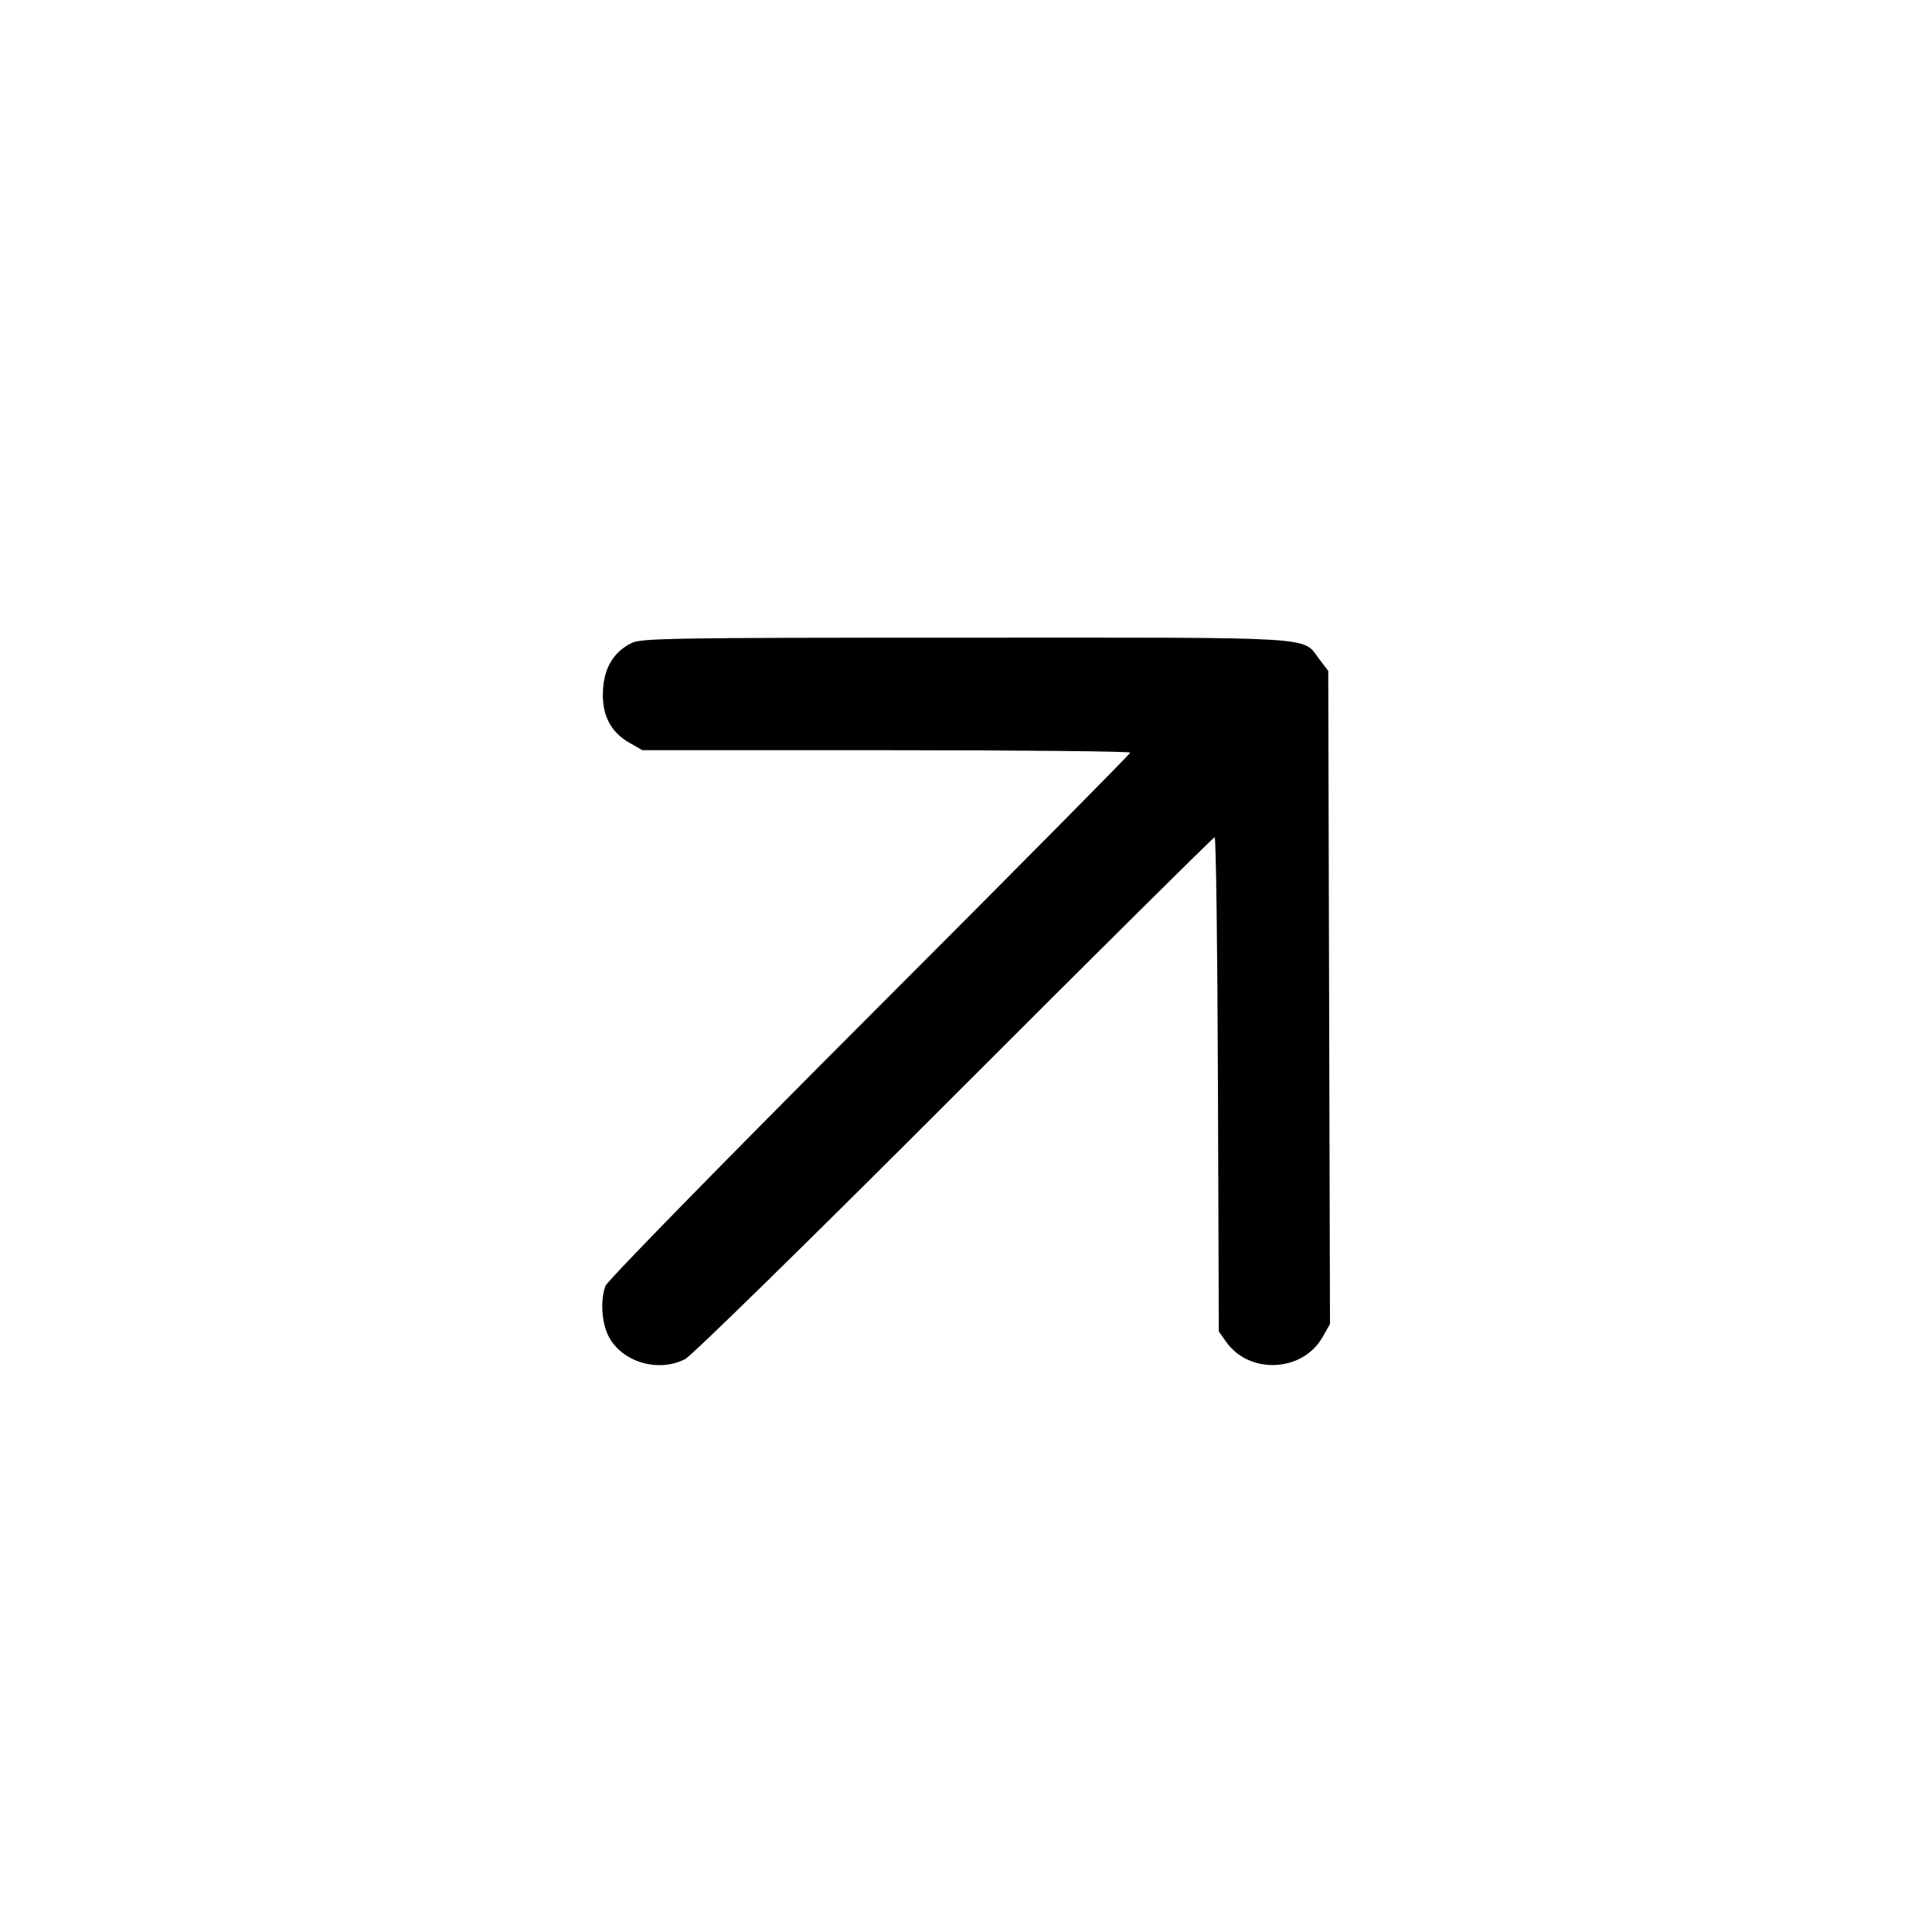 <svg xmlns="http://www.w3.org/2000/svg" width="20" height="20" fill="none"><path d="M6.539 6.656 C 6.353 6.748,6.254 6.911,6.242 7.146 C 6.228 7.398,6.319 7.578,6.517 7.690 L 6.650 7.766 9.175 7.766 C 10.564 7.766,11.700 7.778,11.700 7.791 C 11.700 7.805,10.486 9.031,9.002 10.516 C 7.492 12.027,6.288 13.258,6.268 13.311 C 6.213 13.459,6.227 13.690,6.300 13.833 C 6.436 14.100,6.816 14.213,7.093 14.069 C 7.162 14.033,8.397 12.824,9.883 11.336 C 11.350 9.868,12.561 8.667,12.574 8.667 C 12.588 8.667,12.603 9.818,12.608 11.225 L 12.617 13.783 12.694 13.892 C 12.937 14.233,13.488 14.203,13.692 13.840 L 13.768 13.706 13.759 10.325 L 13.750 6.945 13.660 6.827 C 13.475 6.585,13.718 6.600,9.995 6.601 C 6.966 6.601,6.640 6.607,6.539 6.656 " stroke="none" fill-rule="evenodd" fill="black"></path></svg>